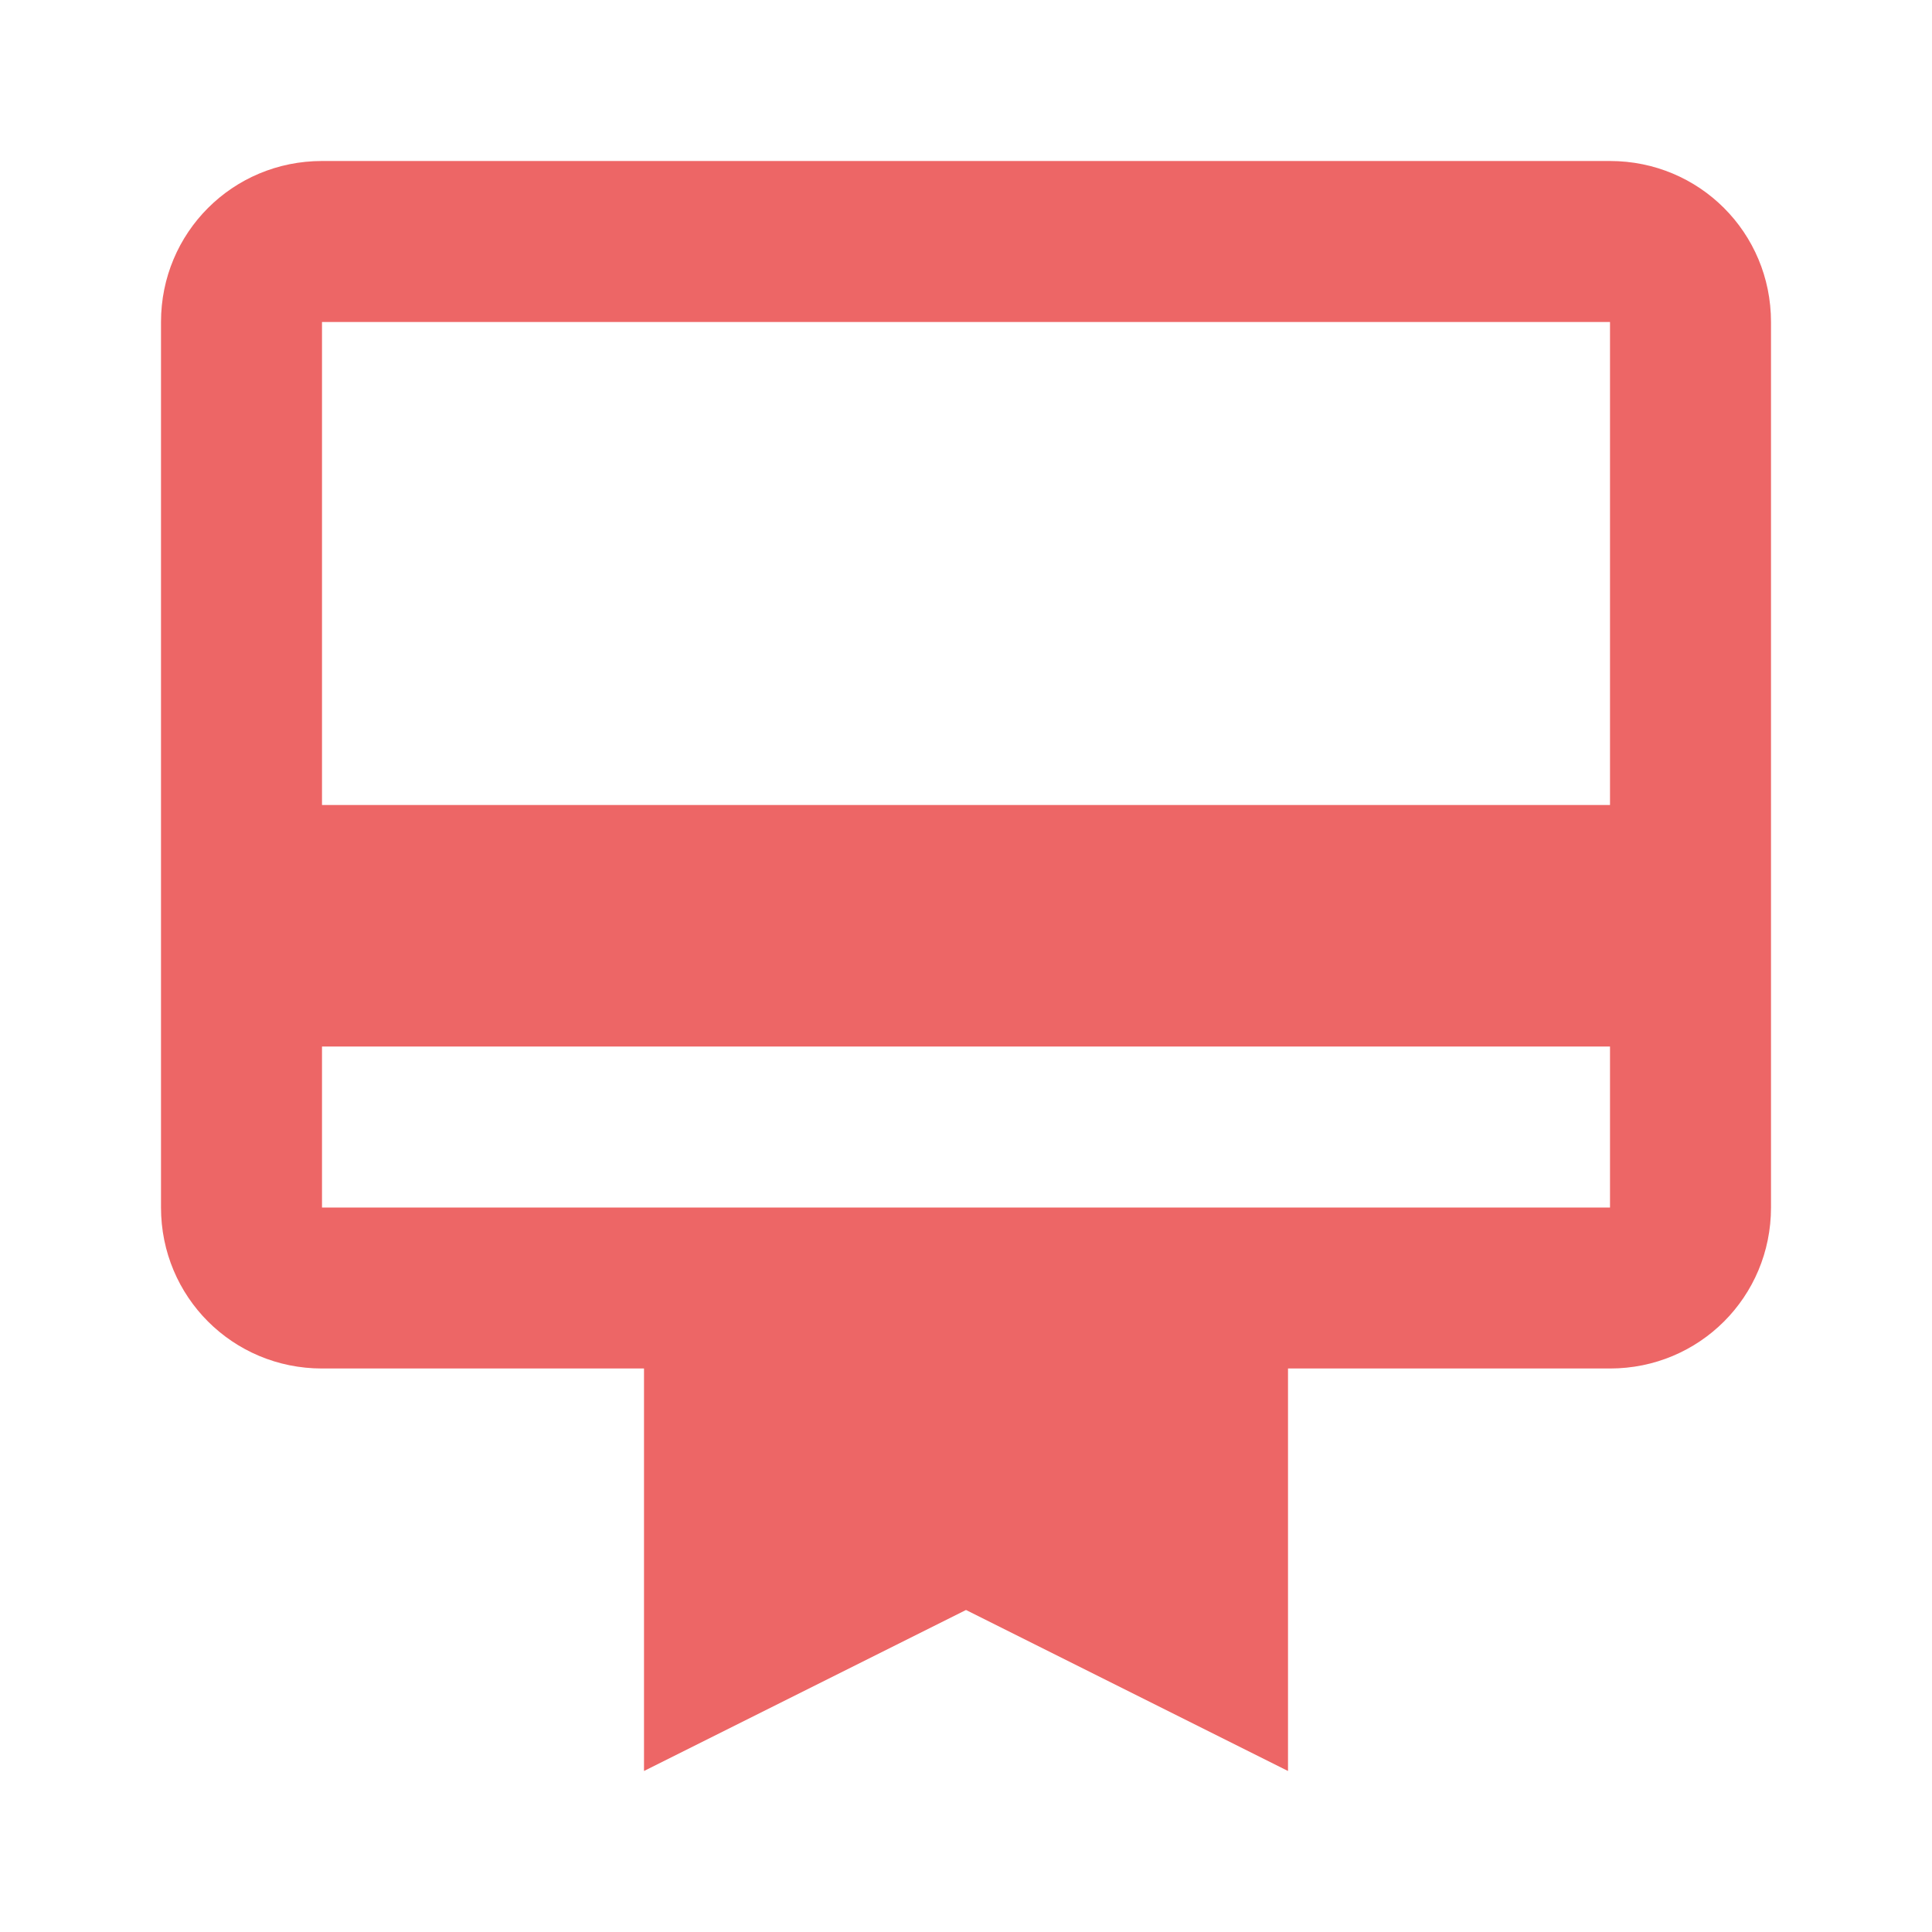 <svg xmlns="http://www.w3.org/2000/svg" height="24px" width="24px" viewBox="0 0 24 24" fill="#ED6666">
	<path d="M0 0h24v24H0z" fill="none"/>
	<path d="M20 2H4c-1.11 0-2 .89-2 2v11c0 1.11.89 2 2 2h4v5l4-2 4 2v-5h4c1.11 0 2-.89 2-2V4c0-1.11-.89-2-2-2zm0 13H4v-2h16v2zm0-5H4V4h16v6z"/>
</svg>
